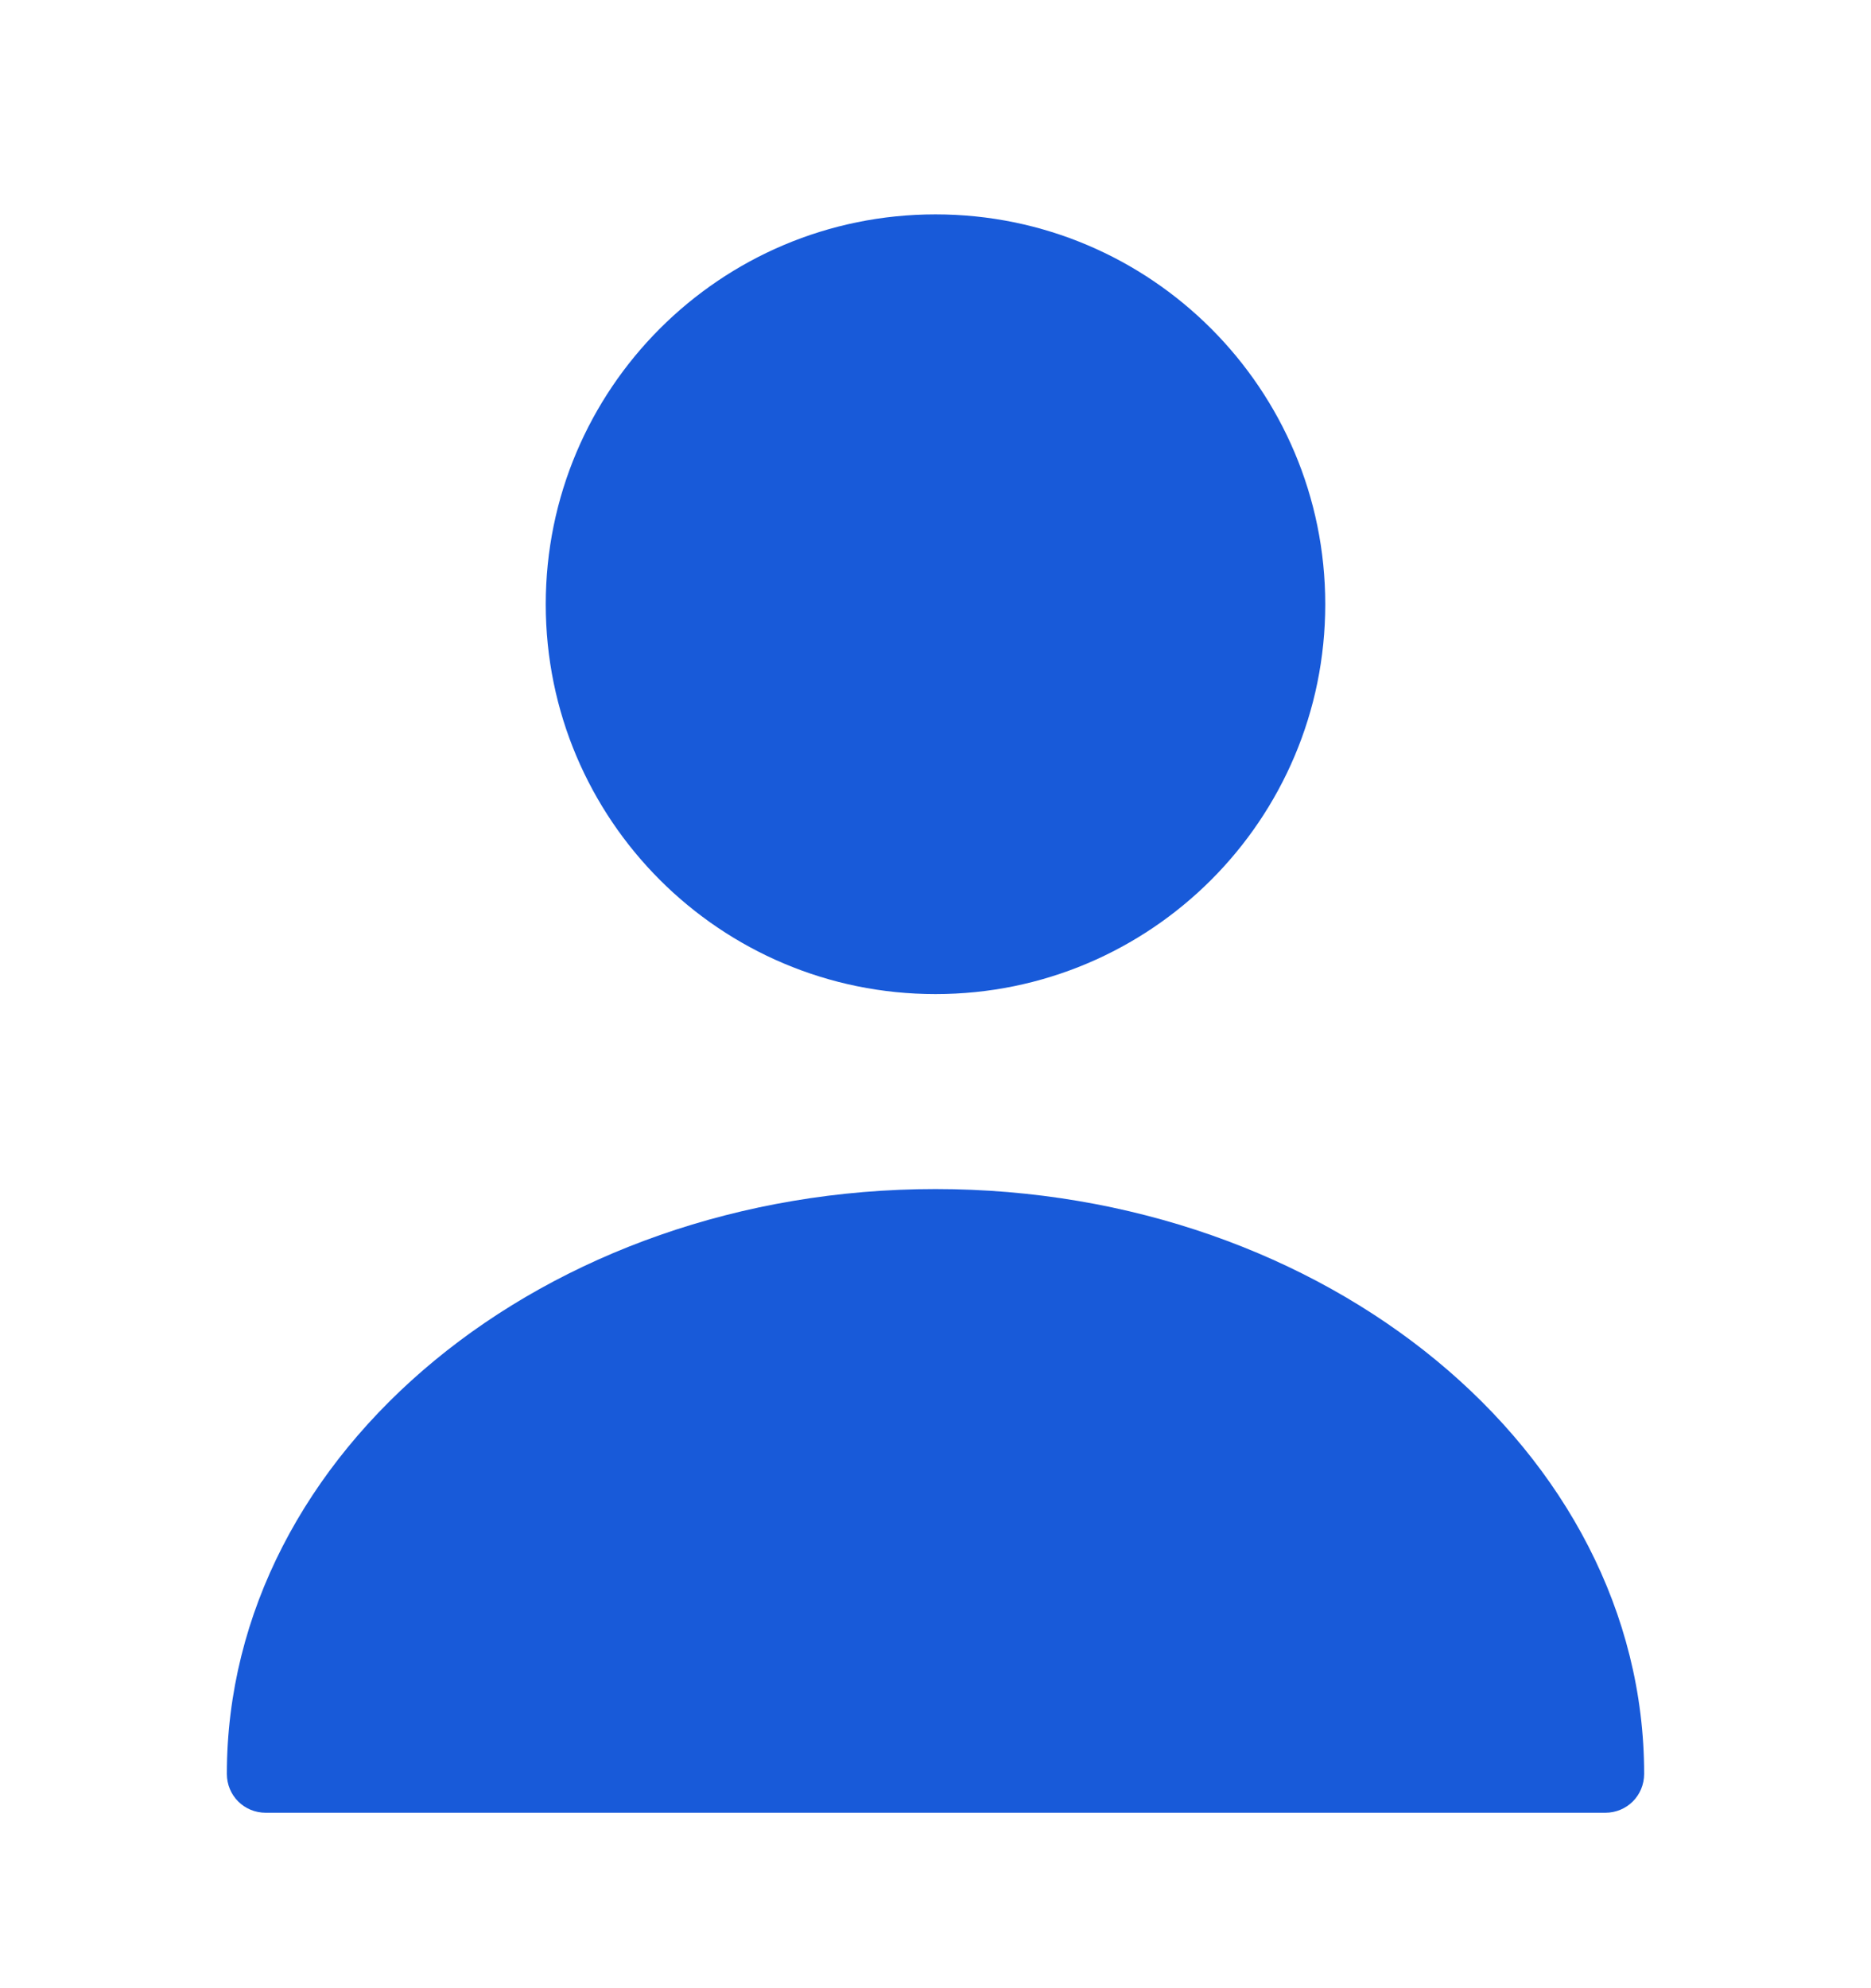 <svg width="16" height="17" viewBox="0 0 16 17" fill="none" xmlns="http://www.w3.org/2000/svg">
<path d="M8 8.5C9.841 8.5 11.333 7.008 11.333 5.167C11.333 3.326 9.841 1.833 8 1.833C6.159 1.833 4.667 3.326 4.667 5.167C4.667 7.008 6.159 8.5 8 8.5Z" fill="#185AD9"/>
<path d="M8 10.167C4.66 10.167 1.94 12.407 1.94 15.167C1.94 15.353 2.087 15.5 2.273 15.5H13.727C13.913 15.5 14.06 15.353 14.06 15.167C14.06 12.407 11.34 10.167 8 10.167Z" fill="#185AD9"/>
</svg>
